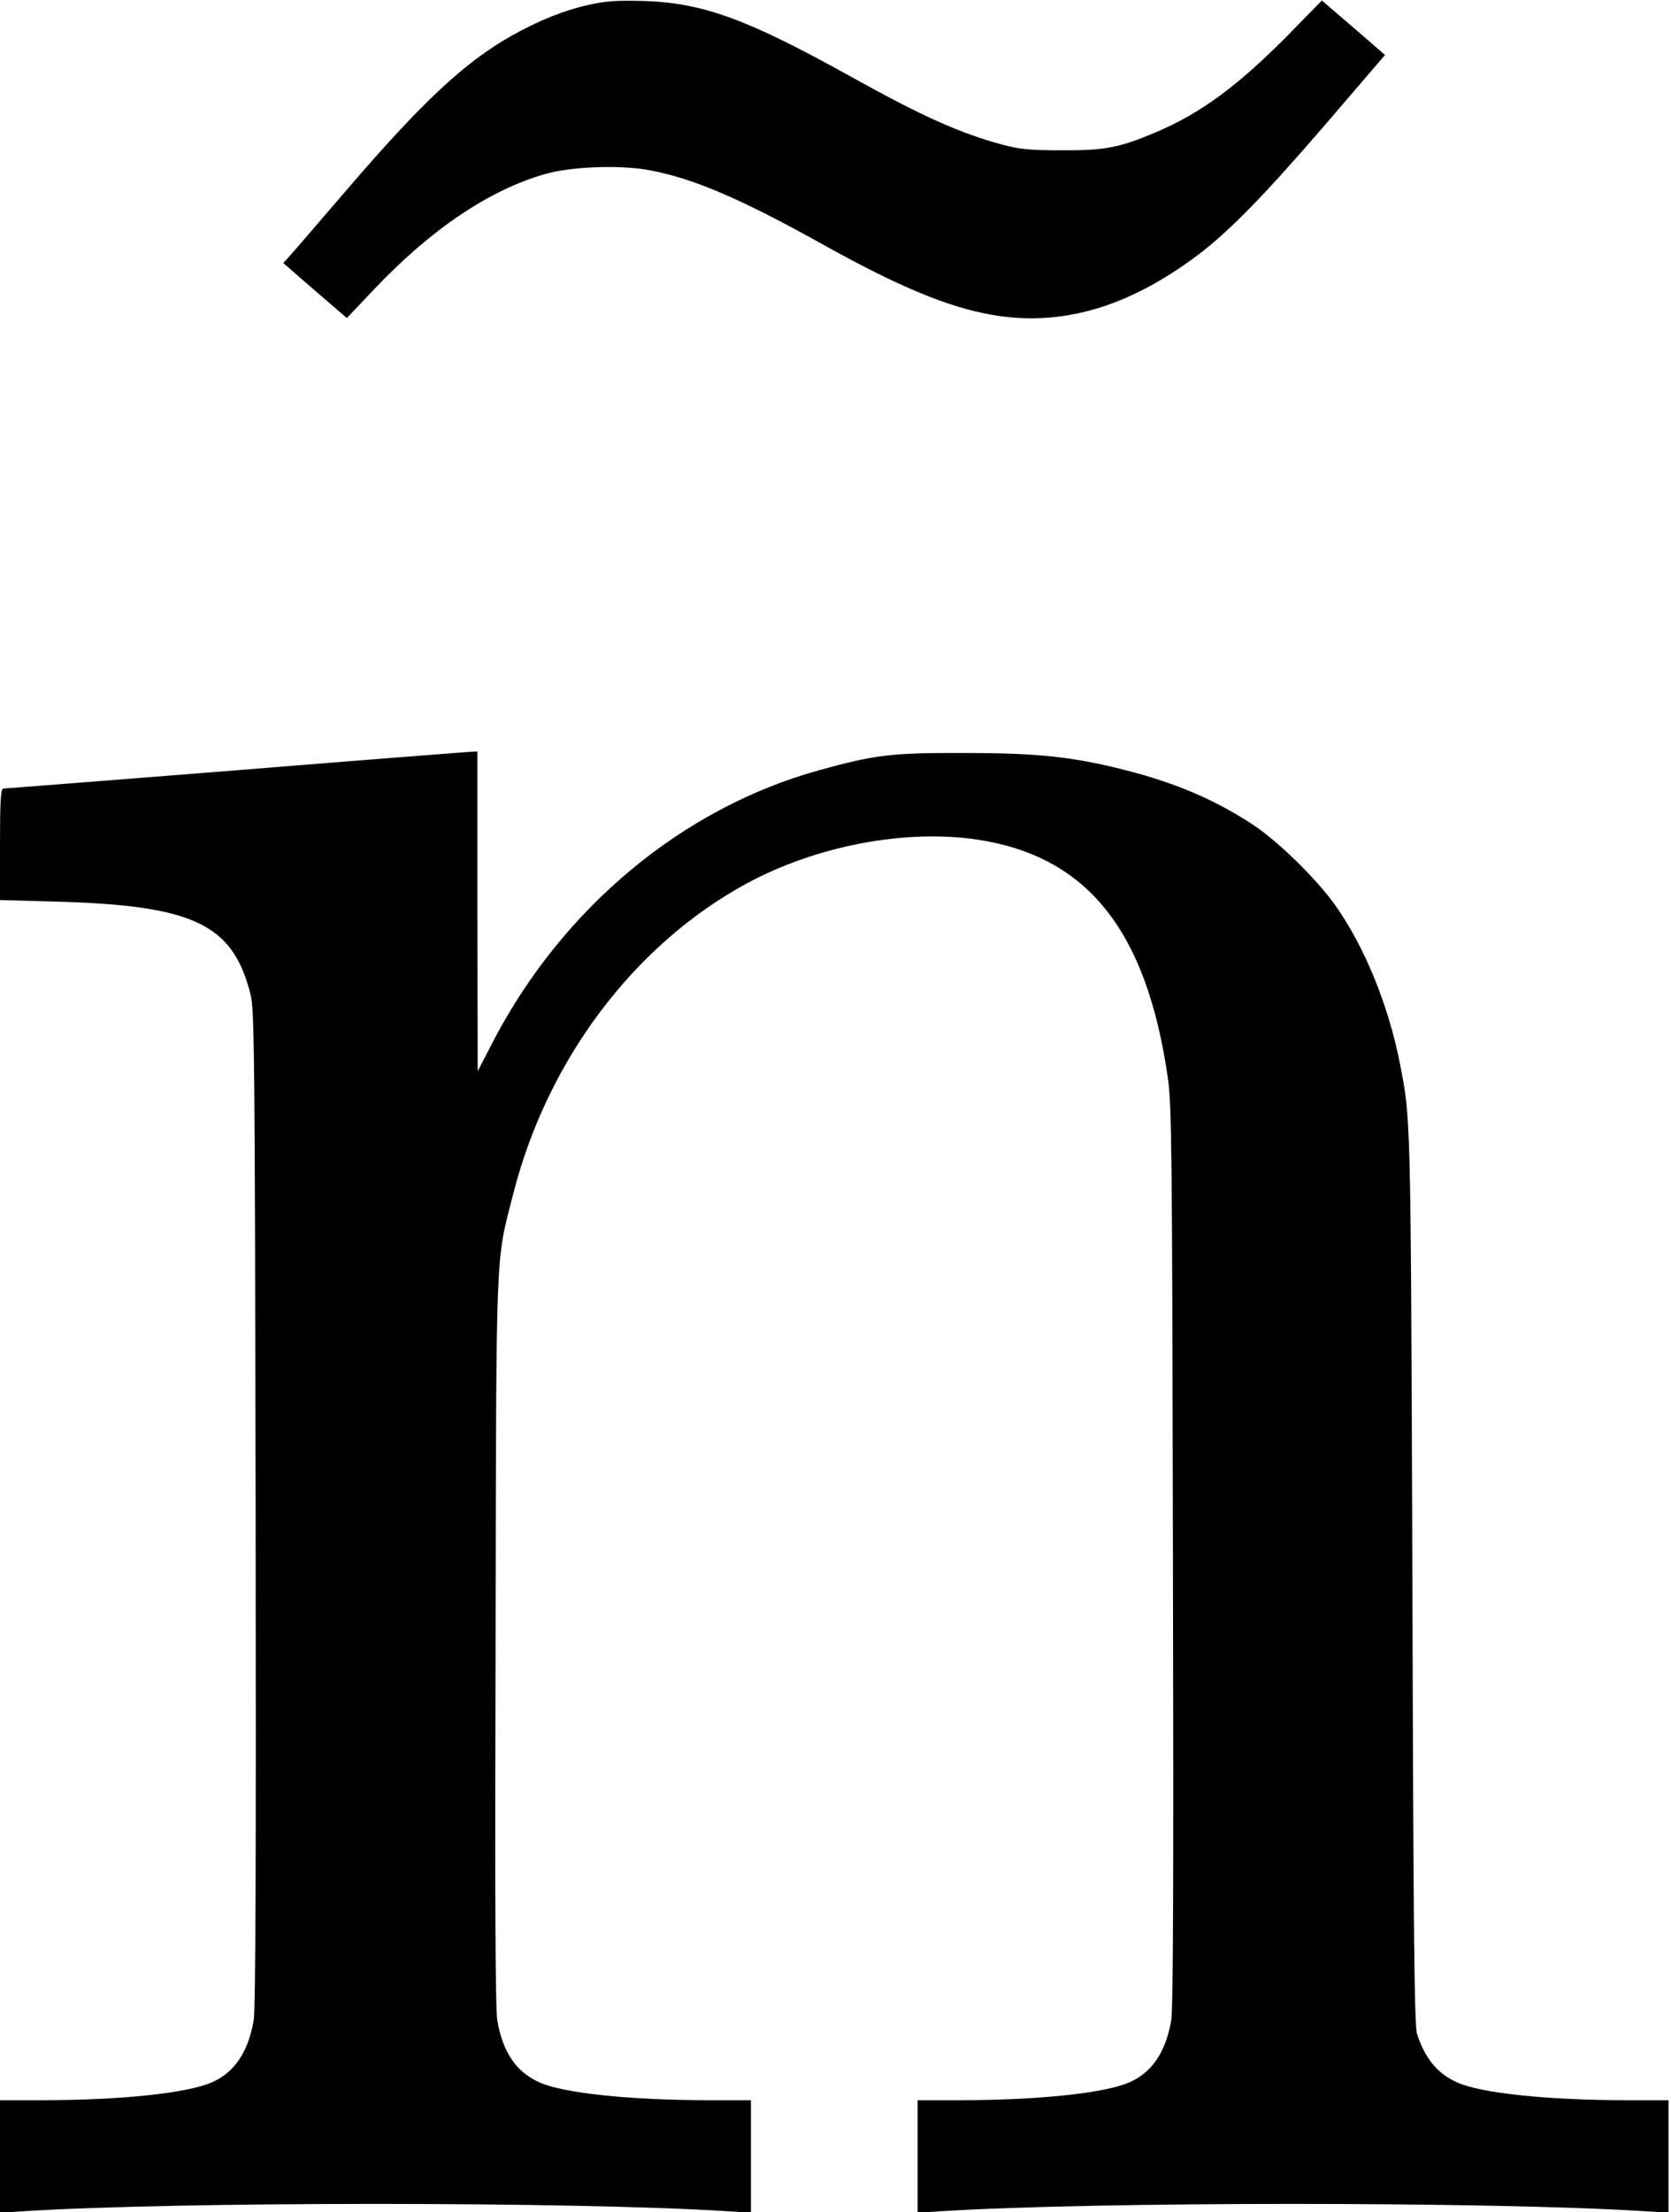 <?xml version="1.0" standalone="no"?>
<!DOCTYPE svg PUBLIC "-//W3C//DTD SVG 20010904//EN"
 "http://www.w3.org/TR/2001/REC-SVG-20010904/DTD/svg10.dtd">
<svg version="1.0" xmlns="http://www.w3.org/2000/svg"
 width="672pt" height="889pt" viewBox="0 0 672 889"
 preserveAspectRatio="xMidYMid meet">
<g transform="translate(0,889) scale(0.1,-0.1)"
fill="#000000" stroke="none">
<path d="M2370 8871 c-101 -22 -205 -64 -315 -126 -190 -108 -359 -267 -658
-615 -116 -135 -221 -257 -234 -271 l-24 -26 128 -111 128 -110 112 118 c228
240 461 396 683 460 106 31 304 38 422 16 177 -33 368 -115 698 -299 304 -169
501 -251 678 -282 279 -49 548 29 829 240 126 95 268 240 515 527 l238 277
-127 110 -127 109 -135 -138 c-202 -204 -349 -313 -529 -390 -148 -63 -207
-75 -382 -74 -129 0 -169 4 -240 23 -167 45 -320 113 -599 268 -426 237 -602
301 -841 309 -107 3 -153 0 -220 -15z"/>
<path d="M945 5794 c-506 -40 -926 -73 -932 -73 -10 -1 -13 -53 -13 -224 l0
-224 218 -6 c562 -15 719 -90 790 -375 15 -61 17 -251 20 -2062 2 -1428 0
-2013 -8 -2060 -22 -127 -78 -210 -170 -249 -100 -43 -366 -71 -682 -71 l-168
0 0 -226 0 -226 98 6 c617 39 2207 39 2825 0 l97 -6 0 226 0 226 -167 0 c-317
0 -586 28 -682 71 -94 41 -149 121 -171 249 -8 47 -10 482 -7 1525 3 1622 -1
1515 72 1801 137 535 485 997 935 1242 281 153 640 221 930 178 444 -67 682
-366 767 -961 15 -109 17 -289 20 -1920 3 -1296 1 -1818 -7 -1865 -22 -127
-78 -210 -170 -249 -100 -43 -366 -71 -682 -71 l-168 0 0 -226 0 -226 98 6
c617 39 2207 39 2825 0 l97 -6 0 226 0 226 -167 0 c-317 0 -586 28 -682 71
-79 35 -129 94 -162 194 -11 32 -15 379 -19 1840 -7 1880 -6 1834 -51 2065
-46 233 -143 469 -260 633 -73 103 -226 253 -326 320 -153 101 -309 169 -517
222 -211 54 -353 69 -651 69 -288 1 -355 -7 -580 -69 -550 -152 -1031 -552
-1312 -1090 l-62 -120 -1 643 0 642 -27 -1 c-16 -1 -442 -34 -948 -75z"/>
</g>
</svg>
